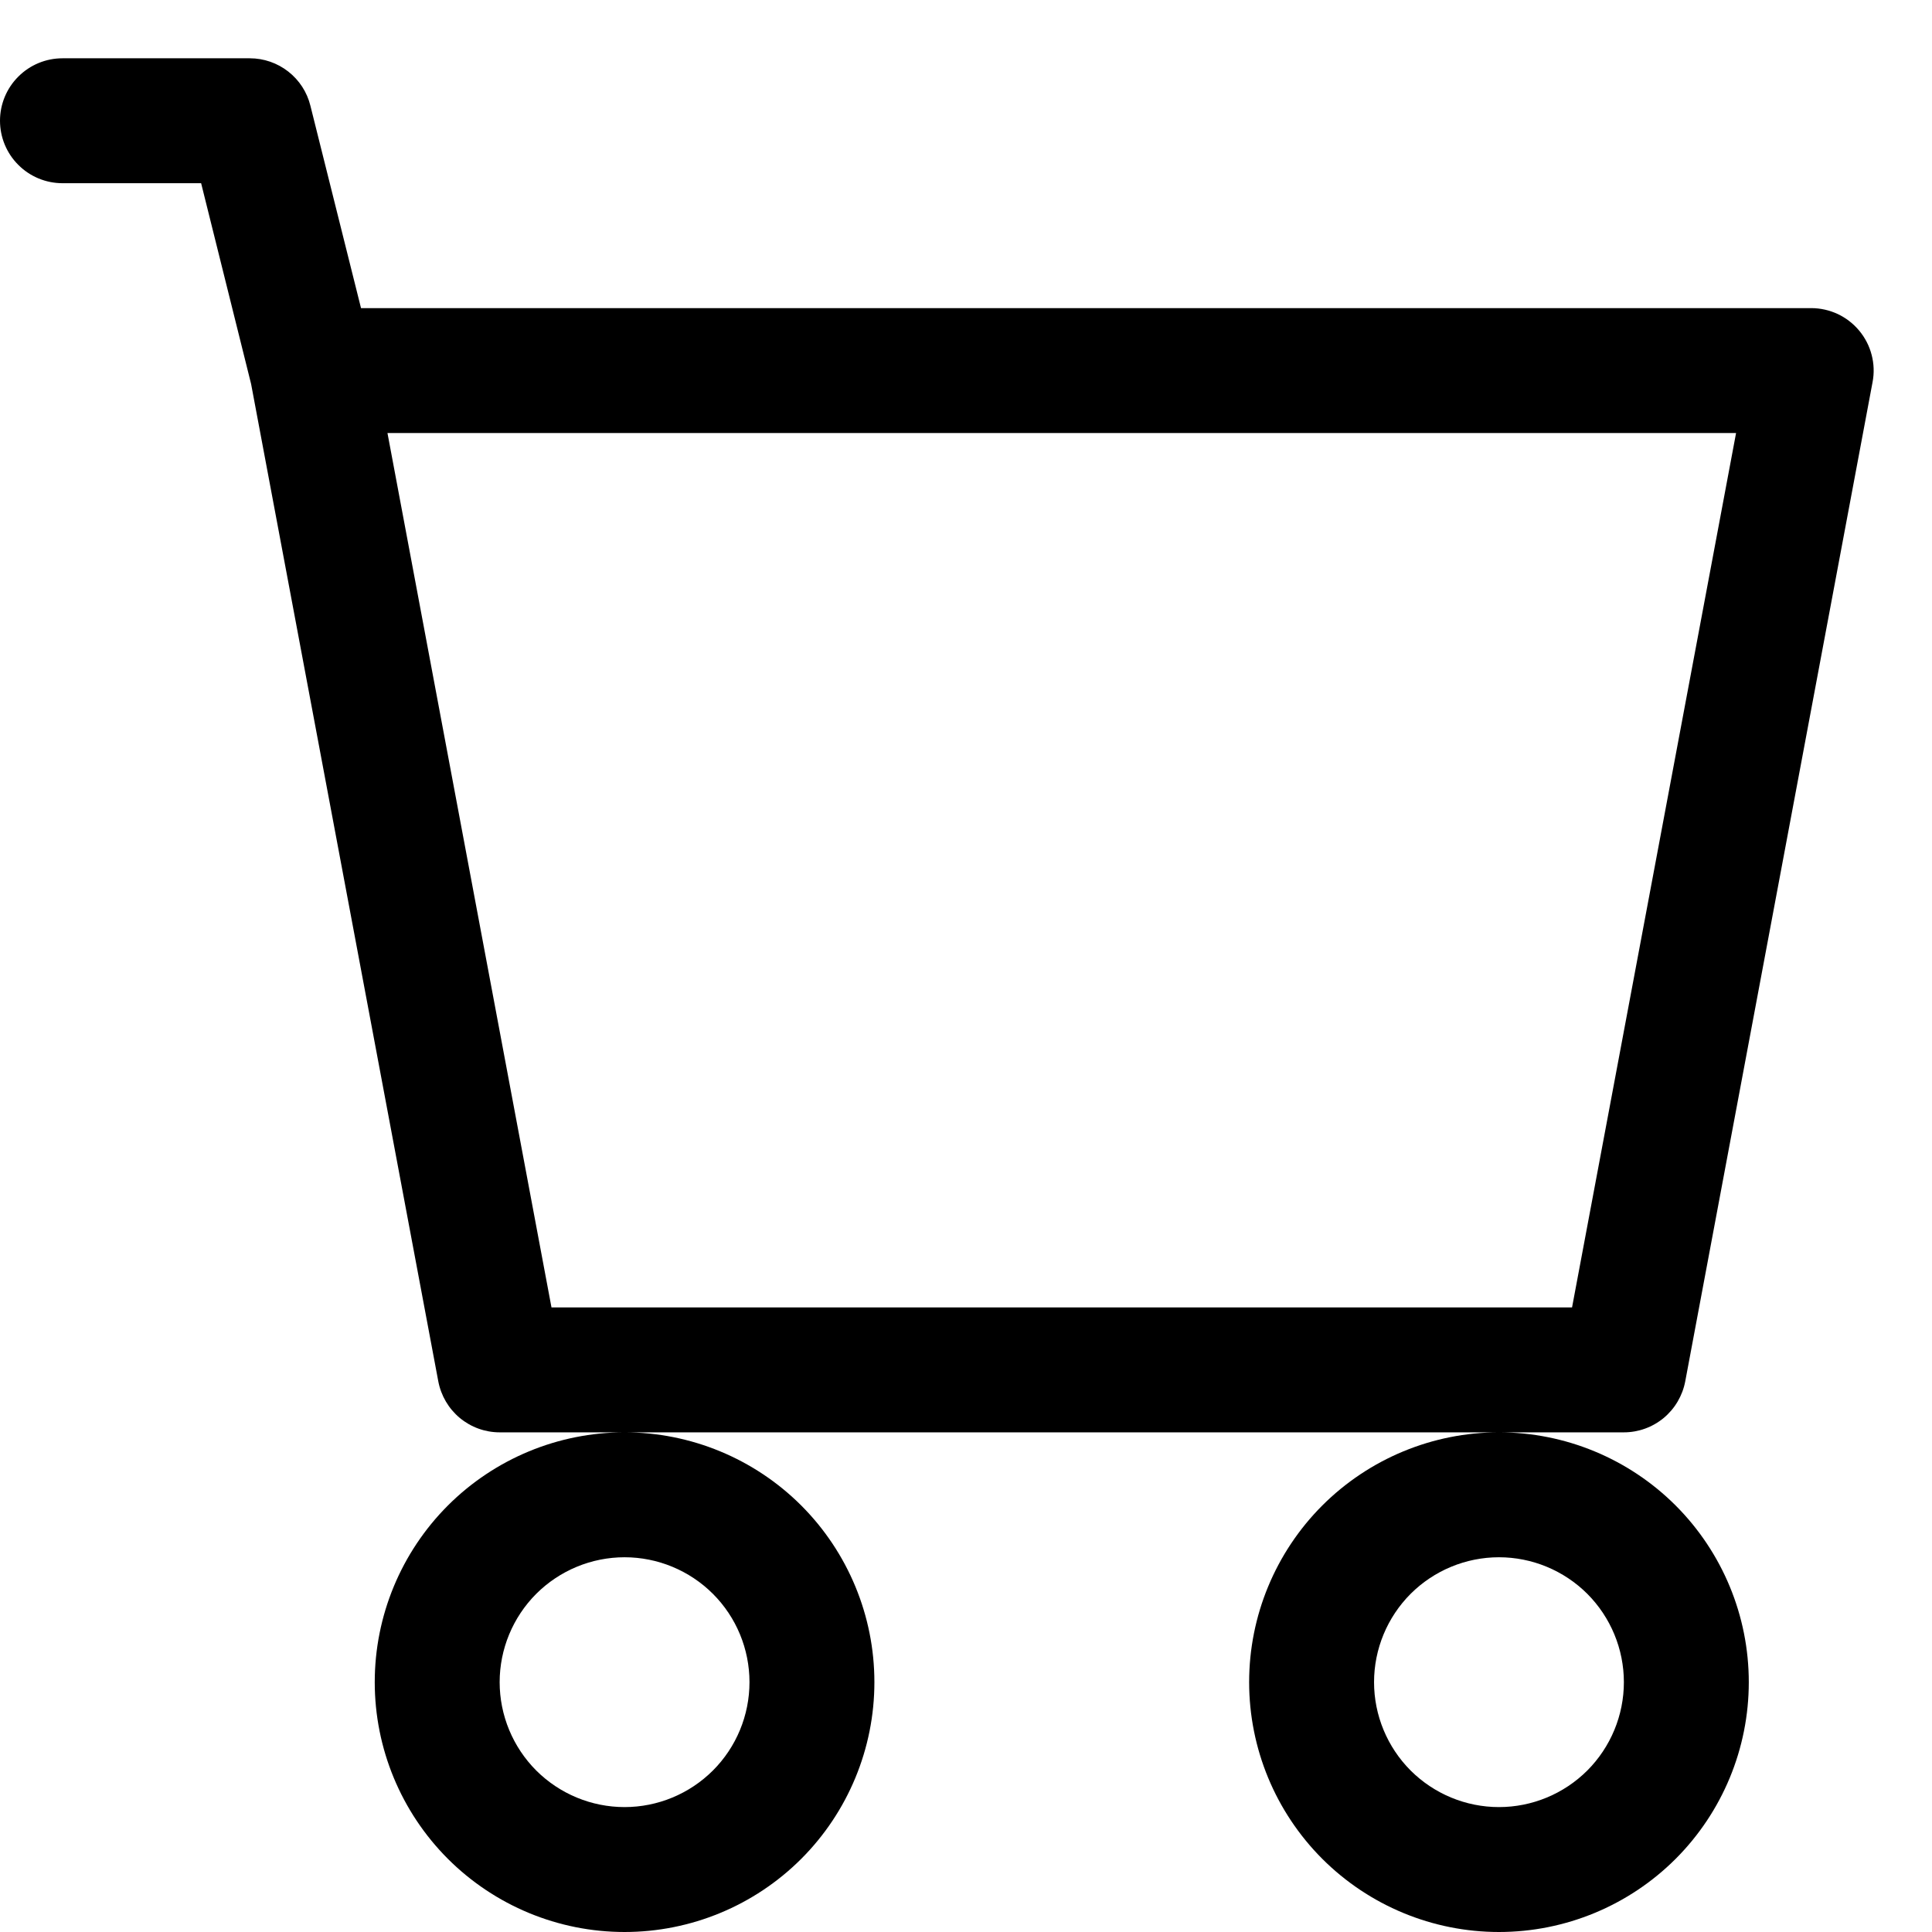 <svg width="29" height="29" viewBox="0 0 29 29" fill="none" xmlns="http://www.w3.org/2000/svg">
<path d="M0 1.812C0 1.564 0.099 1.325 0.275 1.15C0.45 0.974 0.689 0.875 0.938 0.875H3.75C3.959 0.875 4.162 0.945 4.327 1.074C4.492 1.203 4.609 1.383 4.659 1.586L5.419 4.625H27.188C27.325 4.625 27.461 4.656 27.586 4.714C27.71 4.773 27.82 4.858 27.908 4.964C27.996 5.07 28.06 5.194 28.094 5.327C28.129 5.46 28.134 5.6 28.108 5.735L25.296 20.735C25.255 20.95 25.141 21.144 24.973 21.284C24.805 21.423 24.594 21.5 24.375 21.5H7.5C7.281 21.5 7.07 21.423 6.902 21.284C6.734 21.144 6.62 20.95 6.579 20.735L3.769 5.763L3.019 2.75H0.938C0.689 2.75 0.45 2.651 0.275 2.475C0.099 2.3 0 2.061 0 1.812ZM5.816 6.5L8.278 19.625H23.597L26.059 6.5H5.816ZM9.375 21.5C8.38 21.5 7.427 21.895 6.723 22.598C6.02 23.302 5.625 24.255 5.625 25.25C5.625 26.245 6.02 27.198 6.723 27.902C7.427 28.605 8.38 29 9.375 29C10.37 29 11.323 28.605 12.027 27.902C12.73 27.198 13.125 26.245 13.125 25.25C13.125 24.255 12.73 23.302 12.027 22.598C11.323 21.895 10.37 21.5 9.375 21.5ZM22.5 21.5C21.505 21.5 20.552 21.895 19.848 22.598C19.145 23.302 18.75 24.255 18.75 25.25C18.75 26.245 19.145 27.198 19.848 27.902C20.552 28.605 21.505 29 22.5 29C23.495 29 24.448 28.605 25.152 27.902C25.855 27.198 26.25 26.245 26.25 25.25C26.25 24.255 25.855 23.302 25.152 22.598C24.448 21.895 23.495 21.5 22.5 21.5ZM9.375 23.375C9.872 23.375 10.349 23.573 10.701 23.924C11.053 24.276 11.25 24.753 11.25 25.25C11.25 25.747 11.053 26.224 10.701 26.576C10.349 26.927 9.872 27.125 9.375 27.125C8.878 27.125 8.401 26.927 8.049 26.576C7.698 26.224 7.5 25.747 7.5 25.25C7.5 24.753 7.698 24.276 8.049 23.924C8.401 23.573 8.878 23.375 9.375 23.375ZM22.5 23.375C22.997 23.375 23.474 23.573 23.826 23.924C24.177 24.276 24.375 24.753 24.375 25.25C24.375 25.747 24.177 26.224 23.826 26.576C23.474 26.927 22.997 27.125 22.5 27.125C22.003 27.125 21.526 26.927 21.174 26.576C20.823 26.224 20.625 25.747 20.625 25.25C20.625 24.753 20.823 24.276 21.174 23.924C21.526 23.573 22.003 23.375 22.5 23.375Z" fill="black"/>
</svg>
